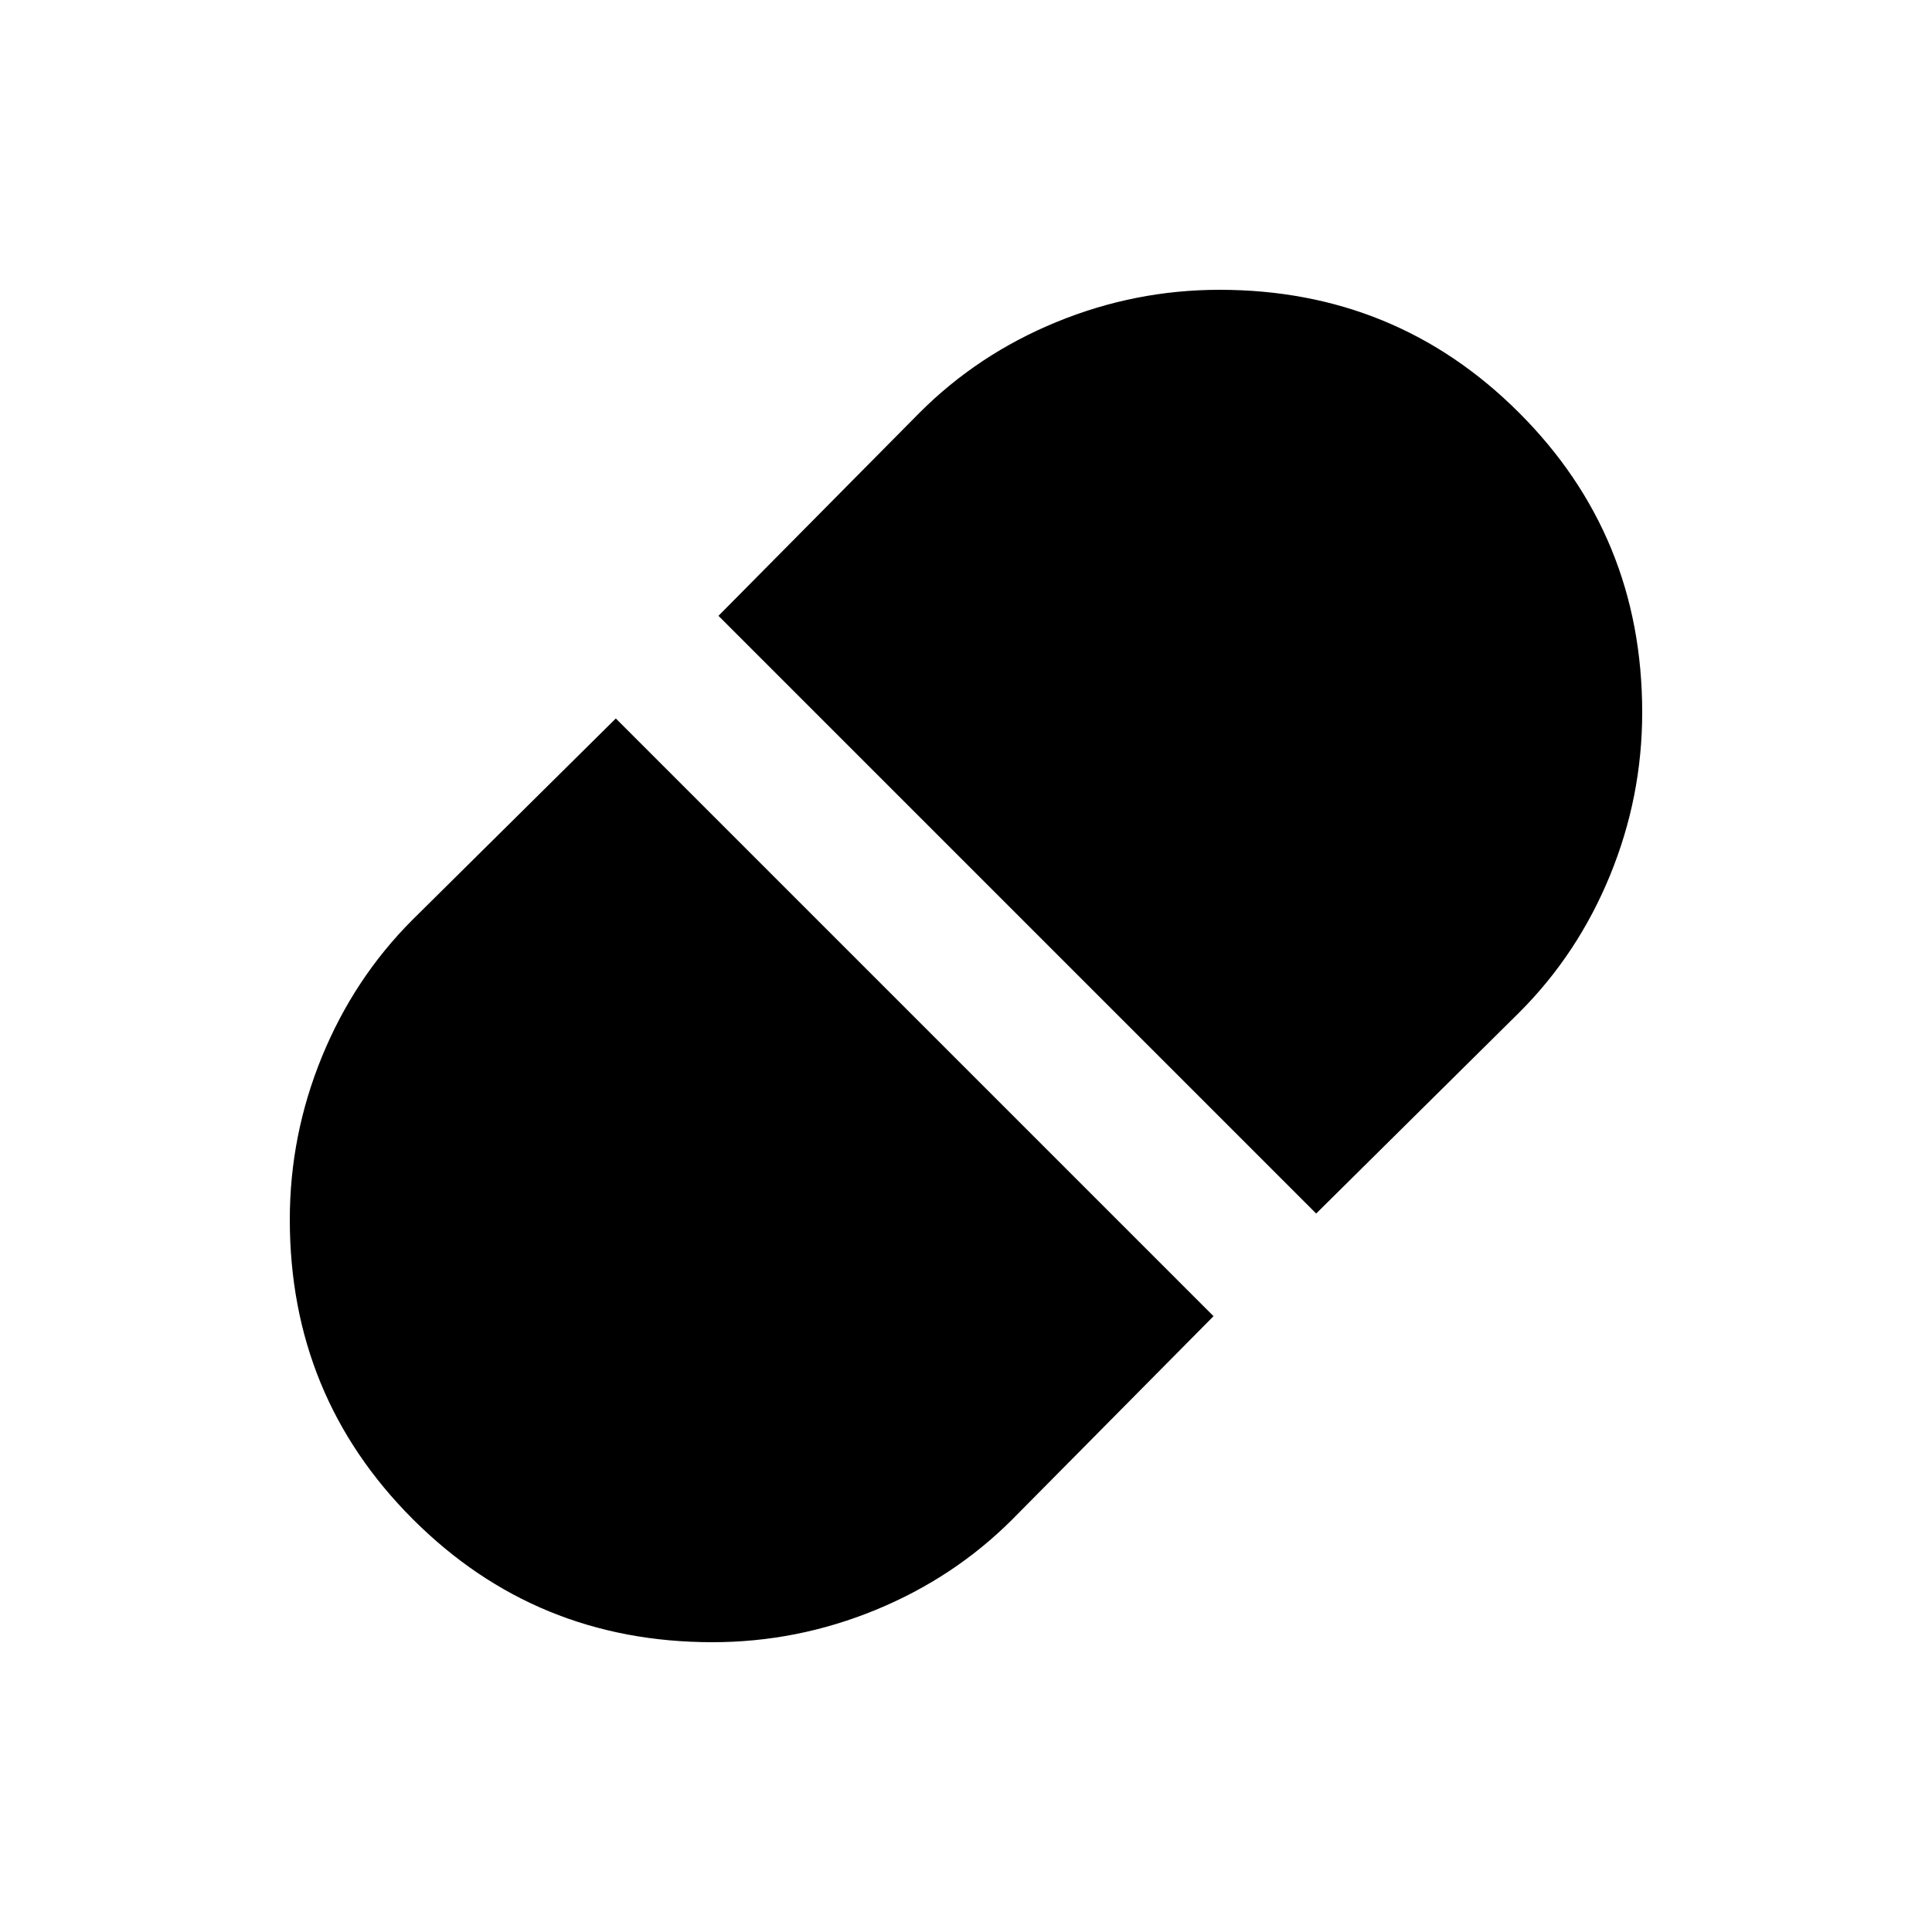 <svg xmlns="http://www.w3.org/2000/svg" height="20" viewBox="0 -960 960 960" width="20"><path d="m654-357 101-100q29-29 45-68t16-81q0-87.733-61.133-148.867Q693.733-816 606-816q-42 0-81 16t-68 45L357-654l297 297ZM354-144q42 0 81-16t68-45l100-101-297-297-101 100q-29 29-45 68t-16 81q0 87.733 61.133 148.867Q266.267-144 354-144Z"/></svg>